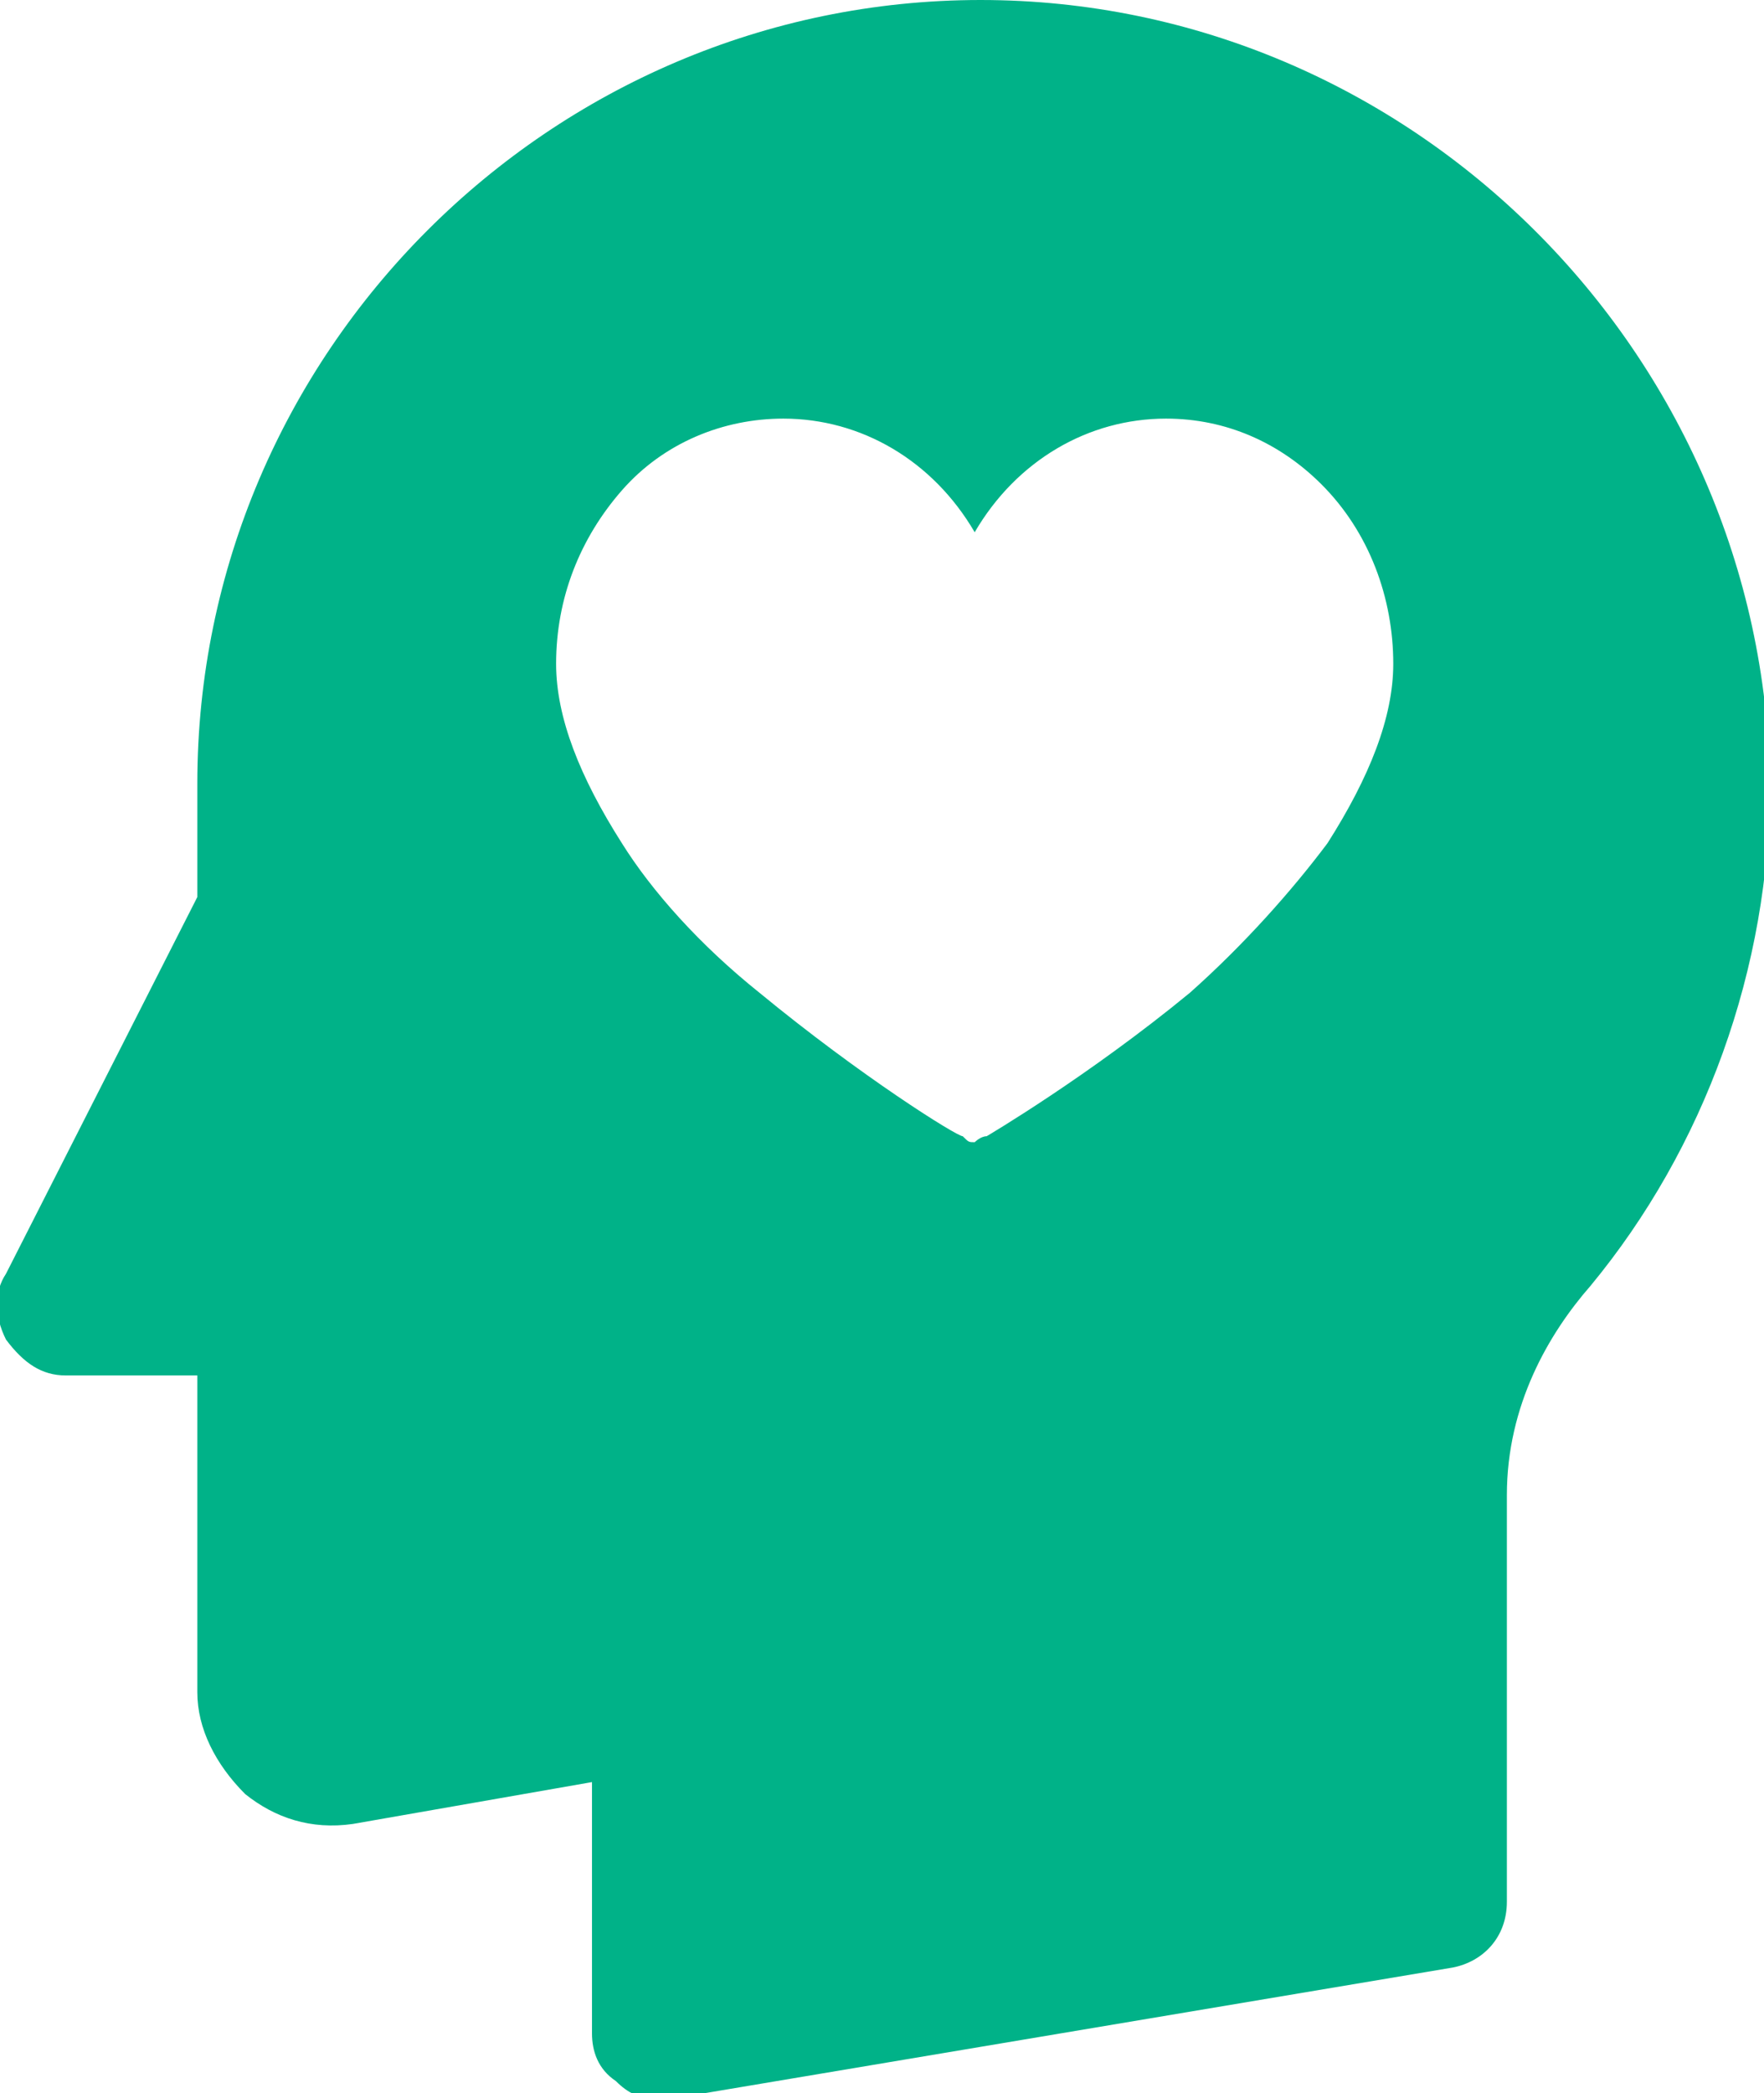 <svg xmlns="http://www.w3.org/2000/svg" viewBox="-290 379 29.5 35" style="enable-background:new -290 379 29.5 35" xml:space="preserve"><path d="M-273.6 379c-7.2 0-13.1 5.9-13.1 13.1v1.9l-3.2 6.3c-.2.3-.2.7 0 1.1.3.4.6.6 1 .6h2.2v5.3c0 .6.3 1.2.8 1.7.5.4 1.1.6 1.8.5l4-.7v4.2c0 .3.1.6.4.8.2.2.4.3.7.3h.2l13.1-2.2c.5-.1.9-.5.9-1.1V404c0-1.5.7-2.7 1.4-3.5 1.9-2.3 3-5.3 3-8.4-.1-7.2-6-13.1-13.2-13.1zm5.8 14.1c-.6.8-1.4 1.7-2.3 2.5-1.7 1.4-3.4 2.4-3.4 2.4-.1 0-.2.1-.2.1-.1 0-.1 0-.2-.1-.1 0-1.7-1-3.4-2.4-1-.8-1.8-1.7-2.3-2.5-.7-1.1-1.1-2.1-1.1-3 0-1.1.4-2.1 1.1-2.9.7-.8 1.7-1.2 2.7-1.2 1.3 0 2.5.7 3.2 1.9.7-1.2 1.9-1.9 3.2-1.9 1 0 1.9.4 2.6 1.1.8.8 1.2 1.9 1.2 3 0 .9-.4 1.9-1.1 3z" style="fill:#00b288"/></svg>